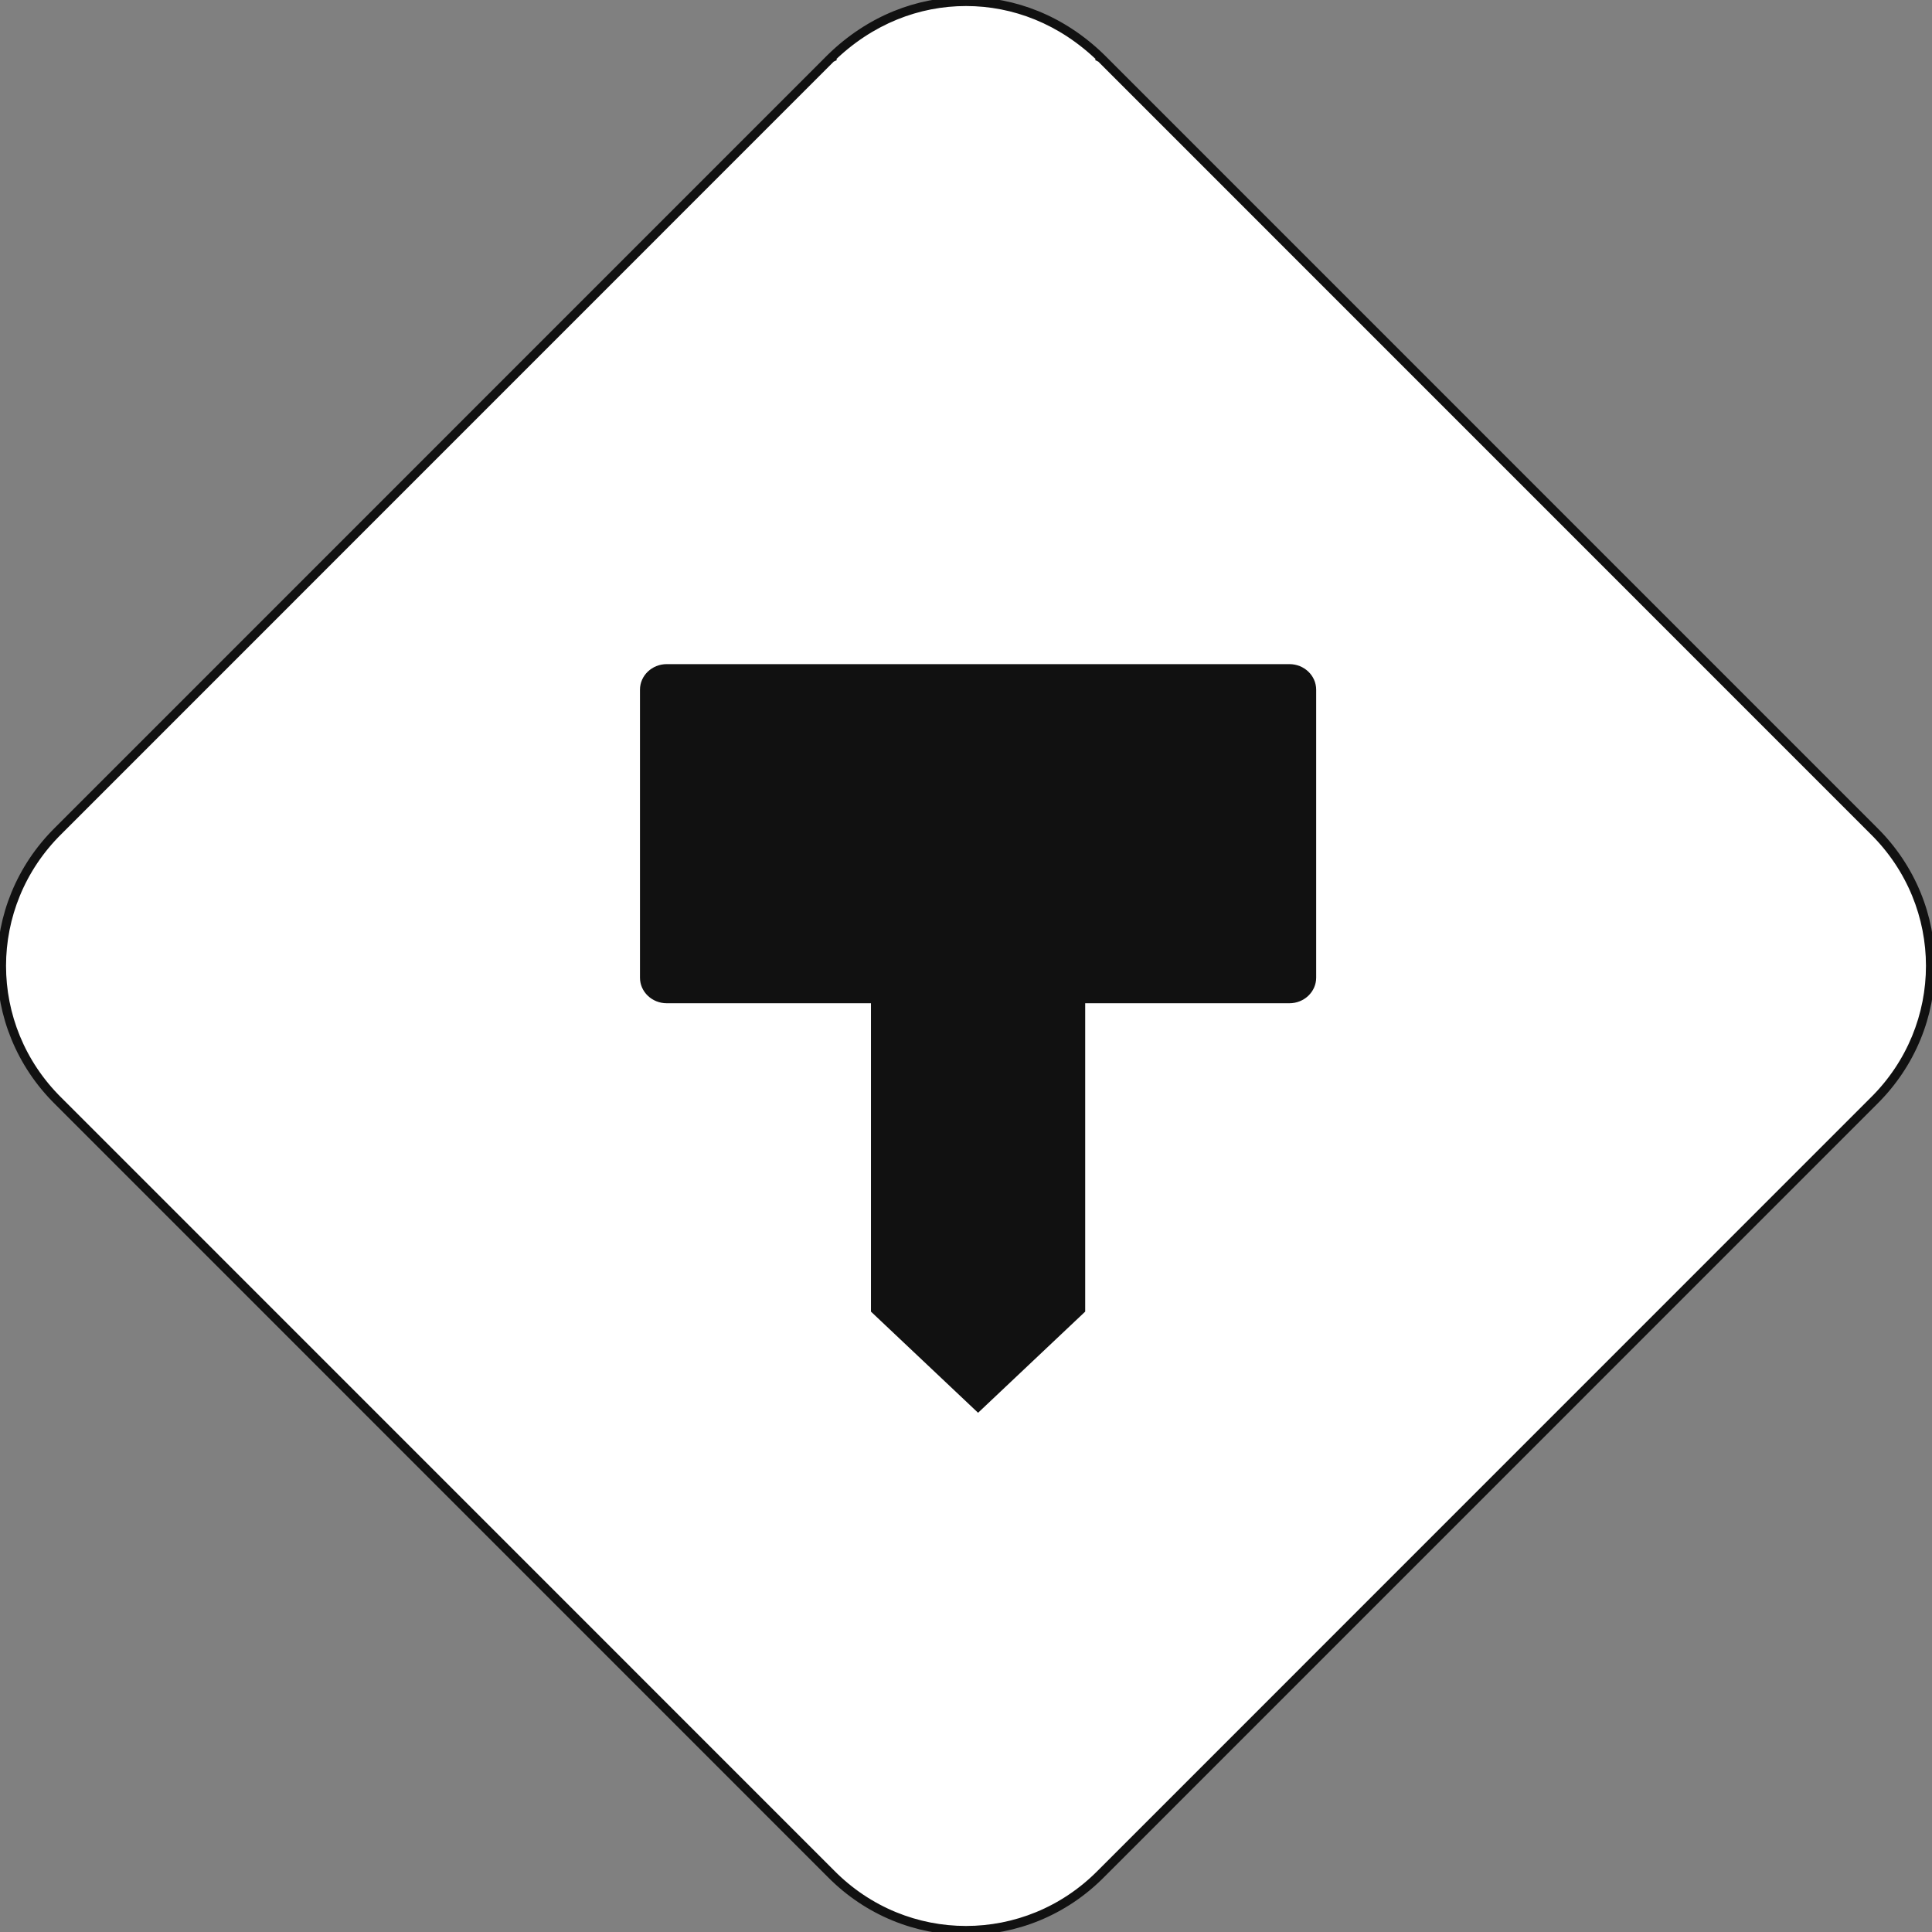 <svg width="160" height="160" viewBox="0 0 160 160" fill="none" xmlns="http://www.w3.org/2000/svg">
<rect x="0" y="0" width="160" height="160" fill="#808080" stroke="none"/>
<path d="M68.723 4.719L4.739 68.711C-1.58 74.951 -1.58 85.029 4.739 91.269L68.723 155.261C74.961 161.58 85.039 161.58 91.277 155.261L155.261 91.269C161.58 85.029 161.58 74.951 155.261 68.711L91.277 4.719C87.998 1.52 83.999 0 80 0C76.001 0 72.002 1.52 68.723 4.719ZM68.723 4.719L68.897 4.898L4.916 68.888L4.914 68.889C-1.305 75.031 -1.305 84.949 4.914 91.091L4.916 91.092L68.9 155.084L68.901 155.085C75.041 161.305 84.959 161.305 91.099 155.085L91.1 155.084L155.084 91.092L155.086 91.091C161.305 84.949 161.305 75.031 155.086 68.889L155.084 68.888L91.103 4.898L91.277 4.72L91.1 4.896L91.102 4.897C87.869 1.744 83.933 0.25 80 0.25C76.067 0.25 72.131 1.744 68.898 4.897L68.9 4.896L68.723 4.719Z" fill="white" stroke="#111111" stroke-width="0.5"/>
<path d="M55.218 55C53.993 55 53 55.949 53 57.12V80.966C53 82.136 53.993 83.085 55.218 83.085H72.129V108.622L81 117L89.871 108.622V83.085H106.782C108.007 83.085 109 82.136 109 80.966V57.12C109 55.949 108.007 55 106.782 55H55.218Z" fill="#111111"/>
</svg>
